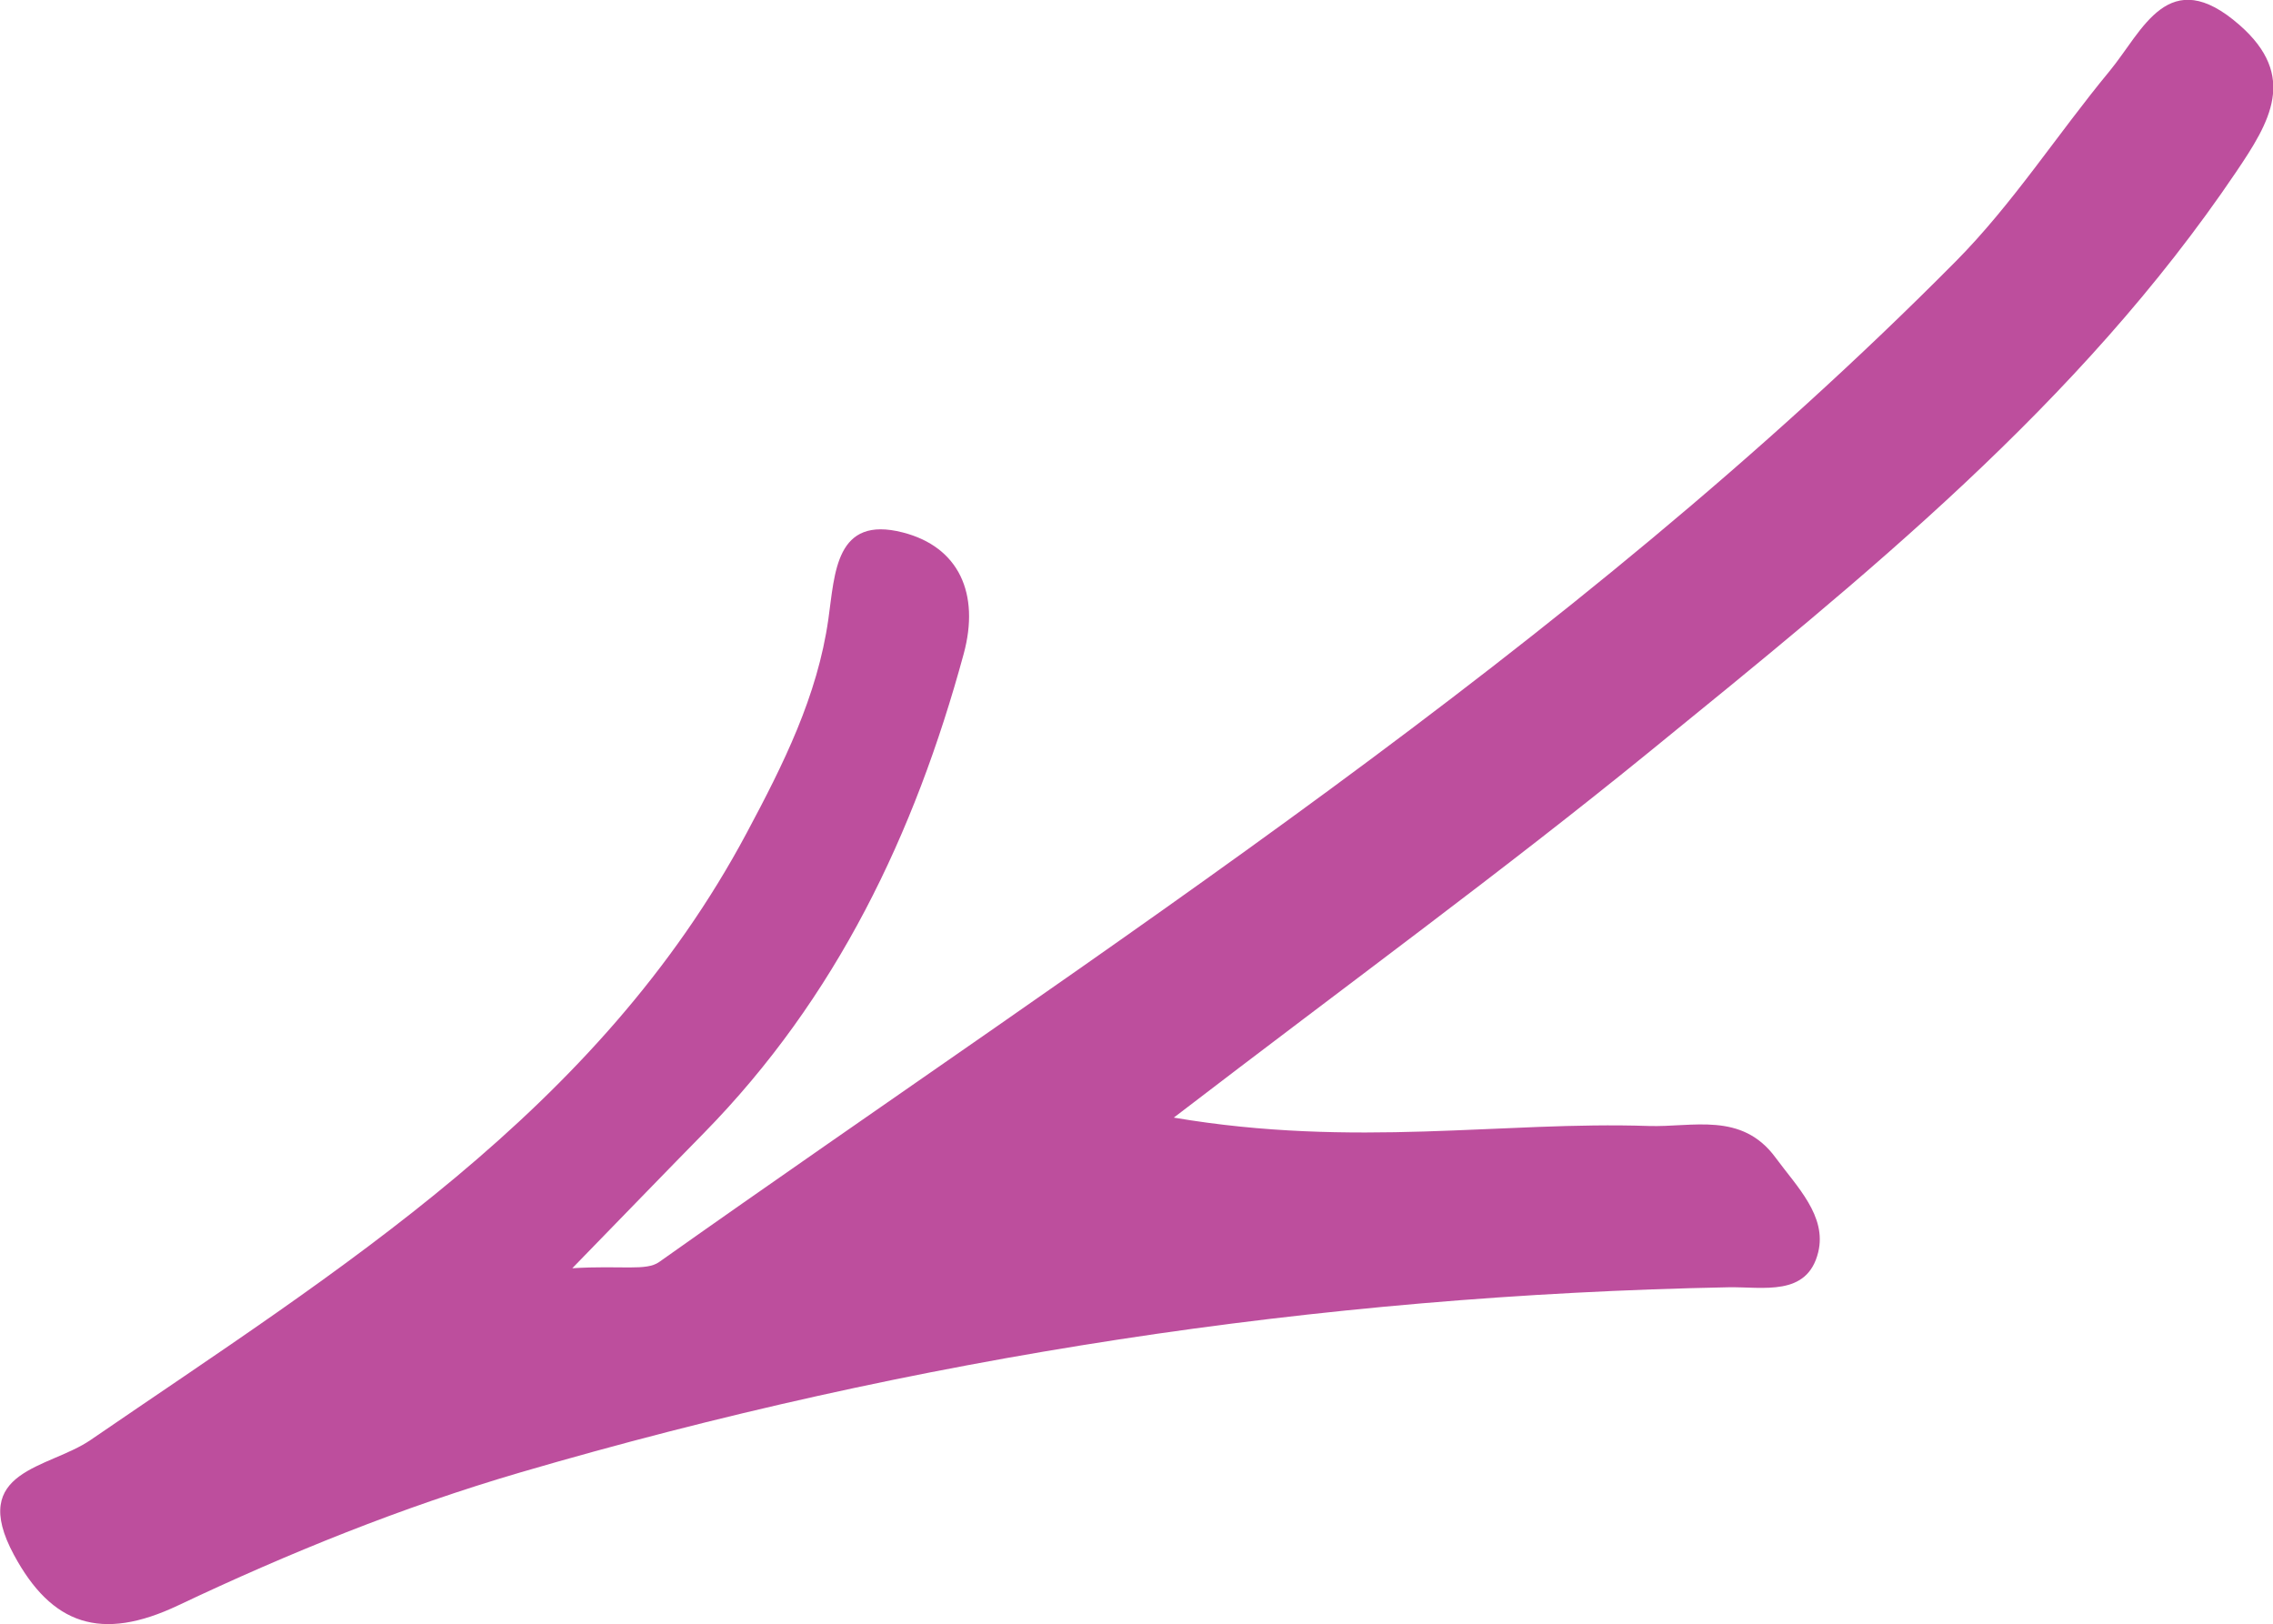 <?xml version="1.0" encoding="UTF-8"?>
<svg id="Layer_1" data-name="Layer 1" xmlns="http://www.w3.org/2000/svg" viewBox="0 0 204.07 145.81">
  <defs>
    <style>
      .cls-1 {
        fill: #bd4e9d;
      }
    </style>
  </defs>
  <path class="cls-1" d="m105.39,100.33c16.29,2.76,29.49.31,42.62.75,3.96.13,8.35-1.31,11.4,2.84,1.91,2.6,4.62,5.24,3.83,8.49-.98,4.03-4.96,3.09-8.07,3.15-36.89.72-73,6.25-108.45,16.62-10.65,3.12-20.81,7.24-30.71,11.93-6.95,3.3-11.38,1.74-14.76-4.53-4.12-7.64,3.12-7.73,6.88-10.31,22.3-15.29,45.58-29.51,58.92-54.52,3.26-6.1,6.34-12.24,7.32-19.17.59-4.13.63-9.34,6.69-7.78,5.03,1.29,6.93,5.49,5.46,10.9-4.4,16.18-11.44,30.89-23.31,43-3.37,3.43-6.71,6.89-11.83,12.15,4.48-.27,6.63.27,7.8-.56,40.03-28.34,81.59-54.72,116.39-89.81,5.13-5.17,9.15-11.44,13.82-17.09,3-3.63,5.28-9.75,11.68-4.14,5.22,4.58,2.73,8.69-.32,13.2-14.08,20.85-33.43,36.38-52.62,52-13.11,10.68-26.79,20.65-42.71,32.85Z"/>
</svg>